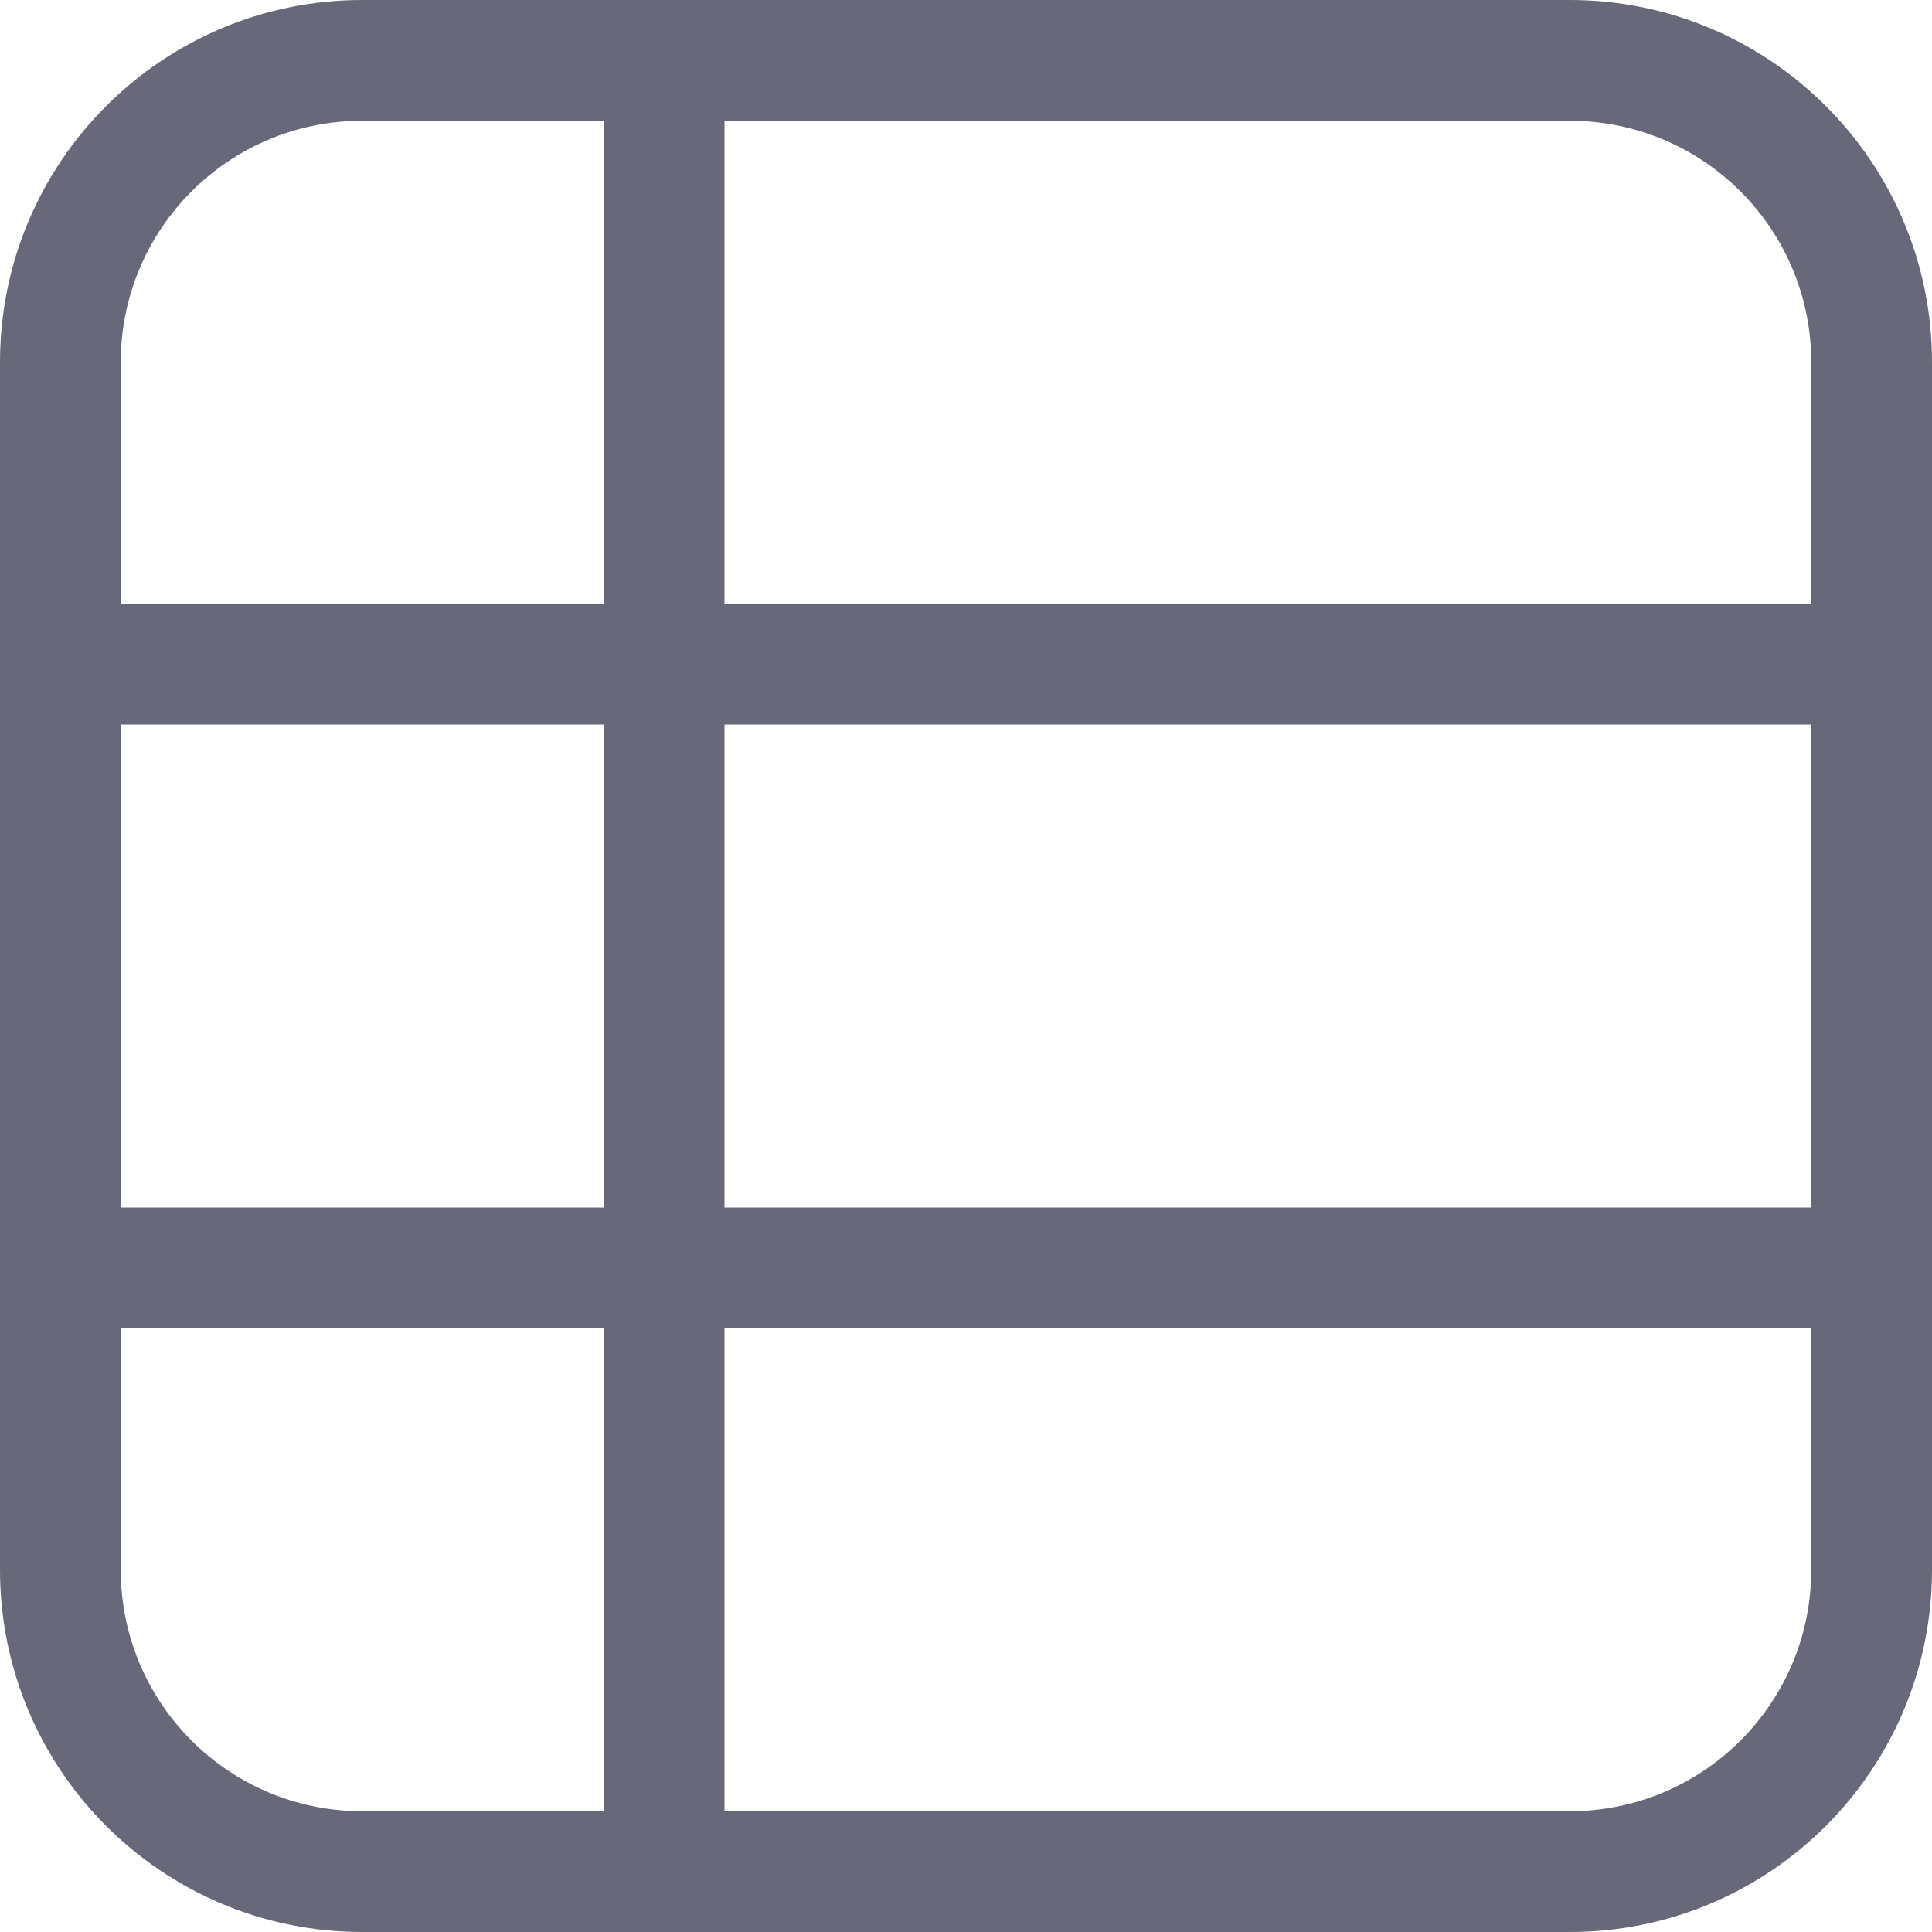 <svg width="16" height="16" viewBox="0 0 16 16" fill="none" xmlns="http://www.w3.org/2000/svg">
<path fill-rule="evenodd" clip-rule="evenodd" d="M6 1H13C14.105 1 15 1.895 15 3V5H6V1ZM16 6V5V3C16 1.343 14.657 0 13 0H6H5H3C1.343 0 0 1.343 0 3V5V6V10V11V13C0 14.657 1.343 16 3 16H5H6H13C14.657 16 16 14.657 16 13V11V10V6ZM15 10V6H6V10H15ZM5 10V6H1V10H5ZM1 11H5V15H3C1.895 15 1 14.105 1 13V11ZM6 11H15V13C15 14.105 14.105 15 13 15H6V11ZM1 3V5H5V1H3C1.895 1 1 1.895 1 3Z" fill="#676879"/>
</svg>
